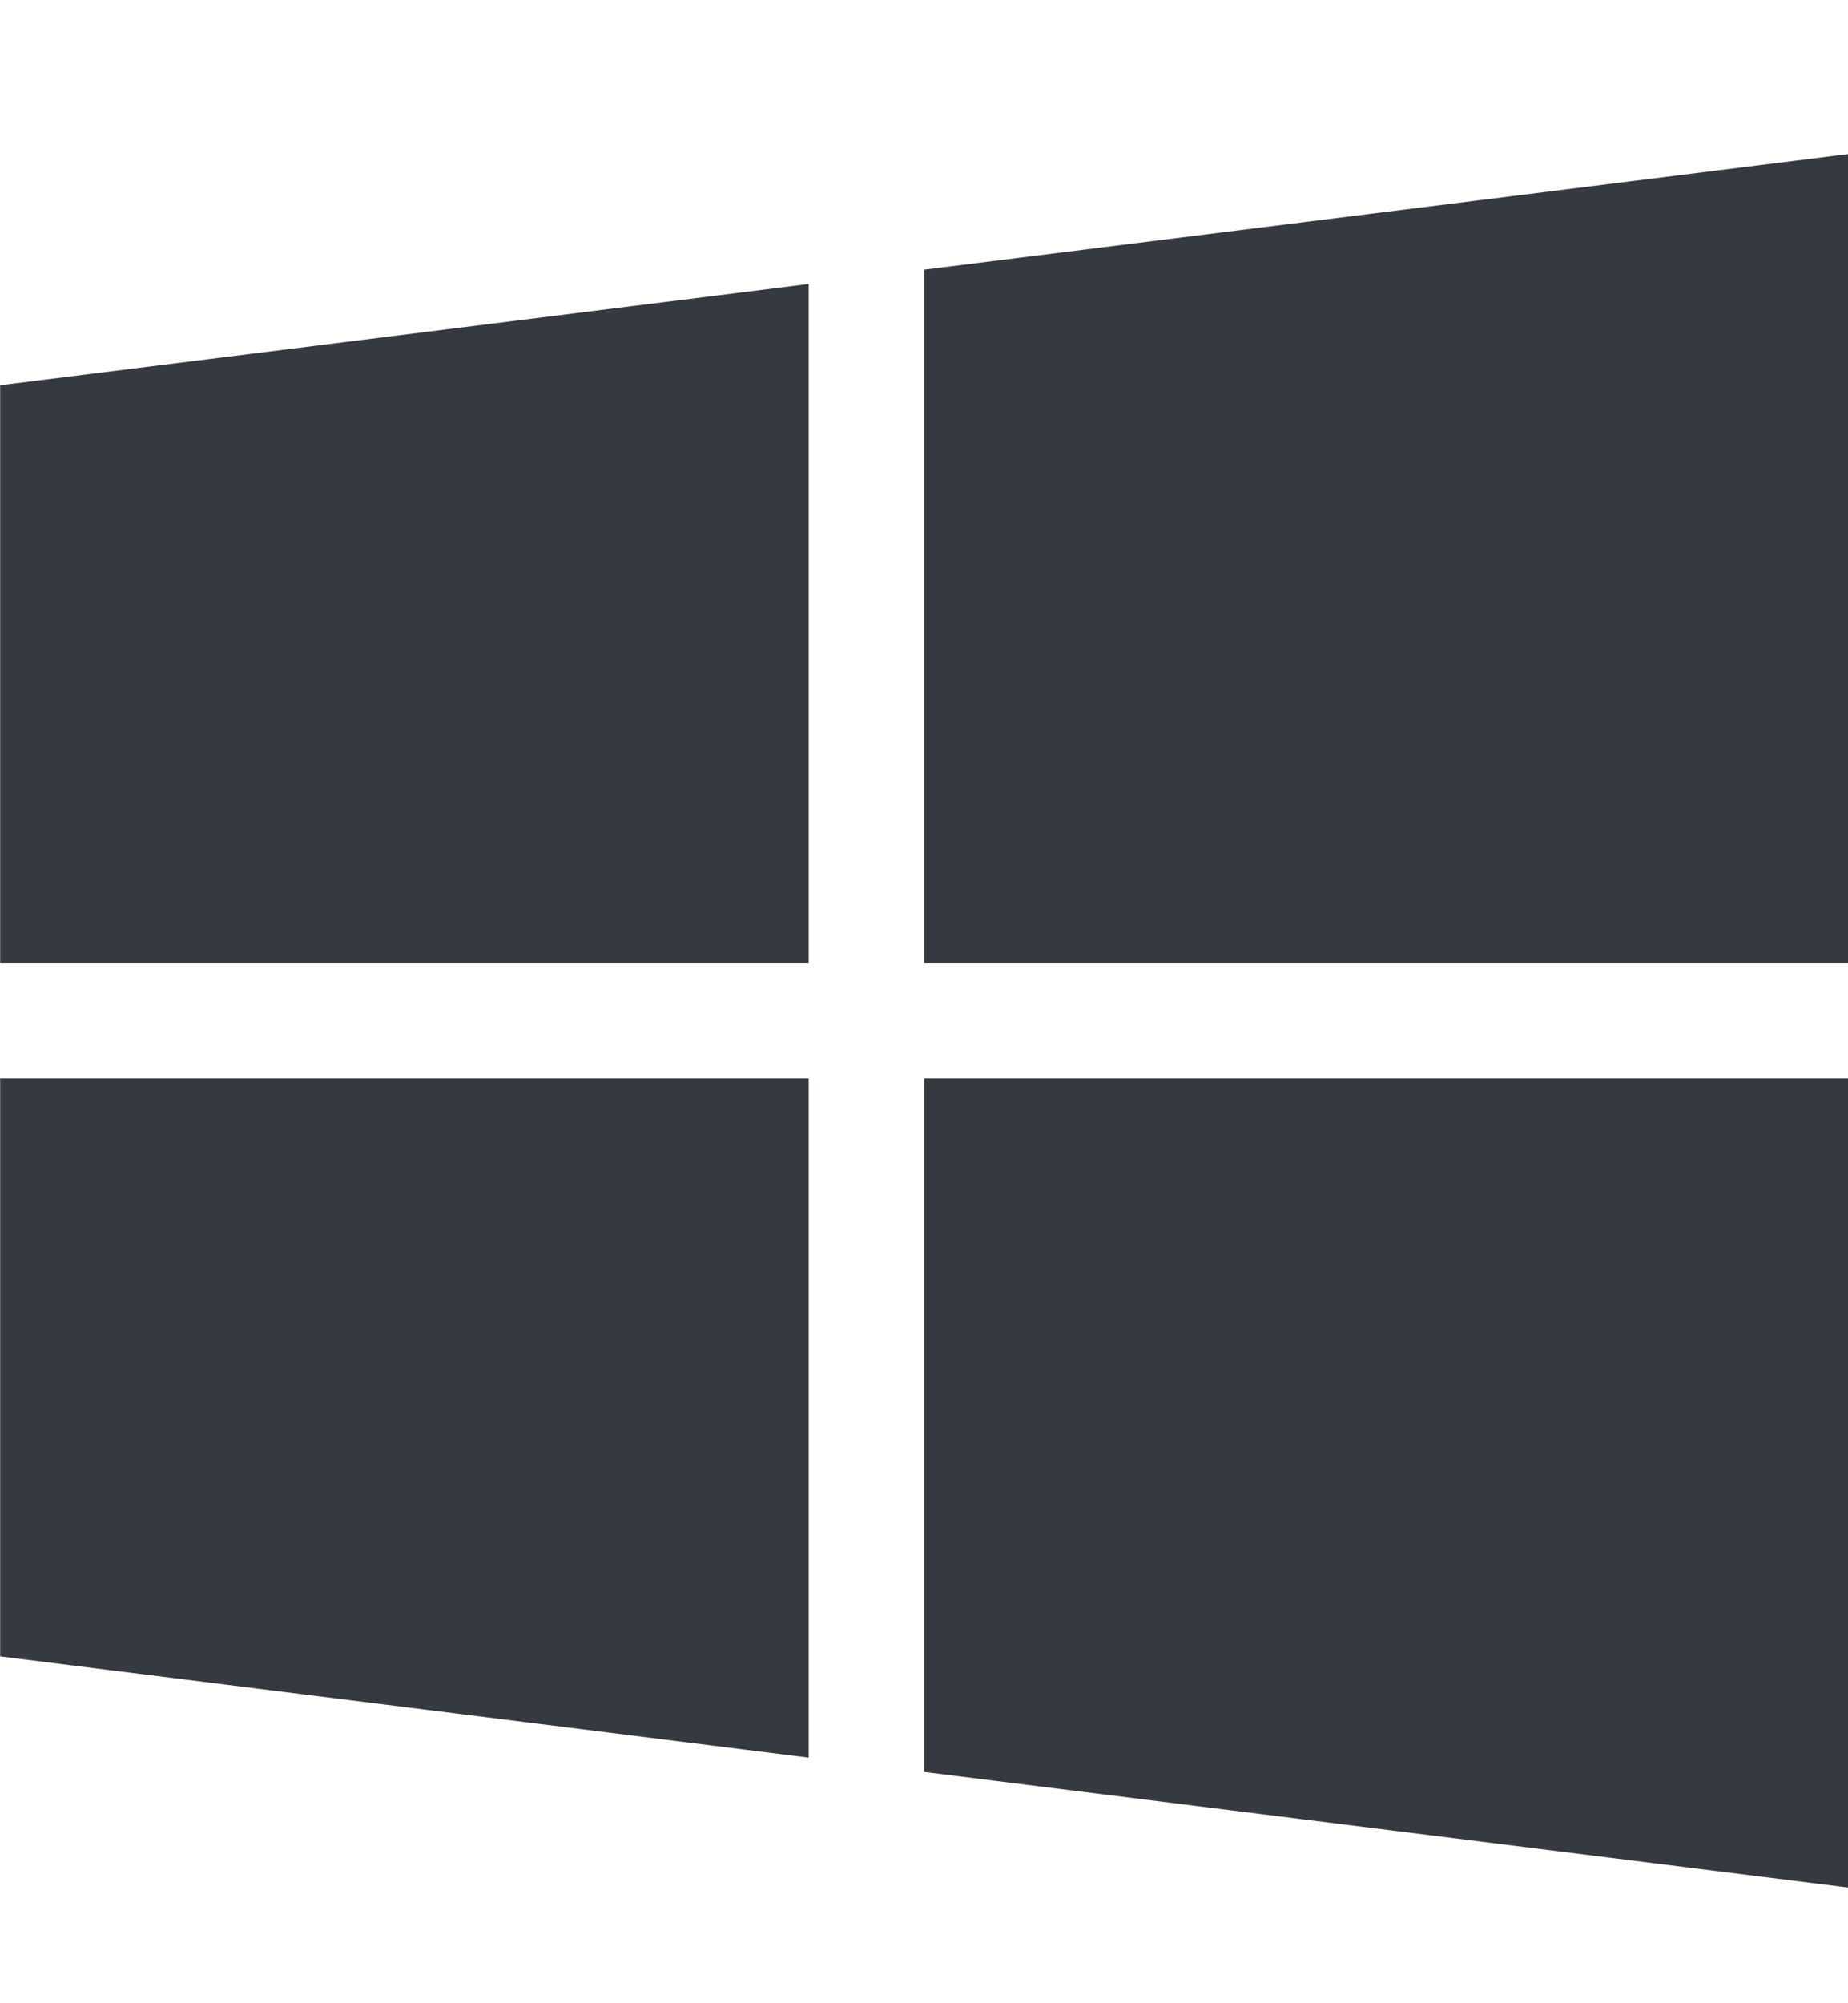 <svg width="12" height="13" viewBox="0 0 12 13" fill="none" xmlns="http://www.w3.org/2000/svg">
<g clip-path="url(#clip0_0_212)">
<path d="M0.001 2.5V6.25H5.251V1.843L0.001 2.5Z" fill="#343A40"/>
<path d="M6.001 1.75V6.25H12.001V1L6.001 1.75Z" fill="#343A40"/>
<path d="M6.001 7V11.499L12.001 12.249V7H6.001Z" fill="#343A40"/>
<path d="M0.001 7V10.749L5.251 11.406V7H0.001Z" fill="#343A40"/>
</g>
<defs>
<clipPath id="clip0_0_212">
<rect width="12" height="12" fill="white" transform="translate(0.001 0.625)"/>
</clipPath>
</defs>
</svg>
